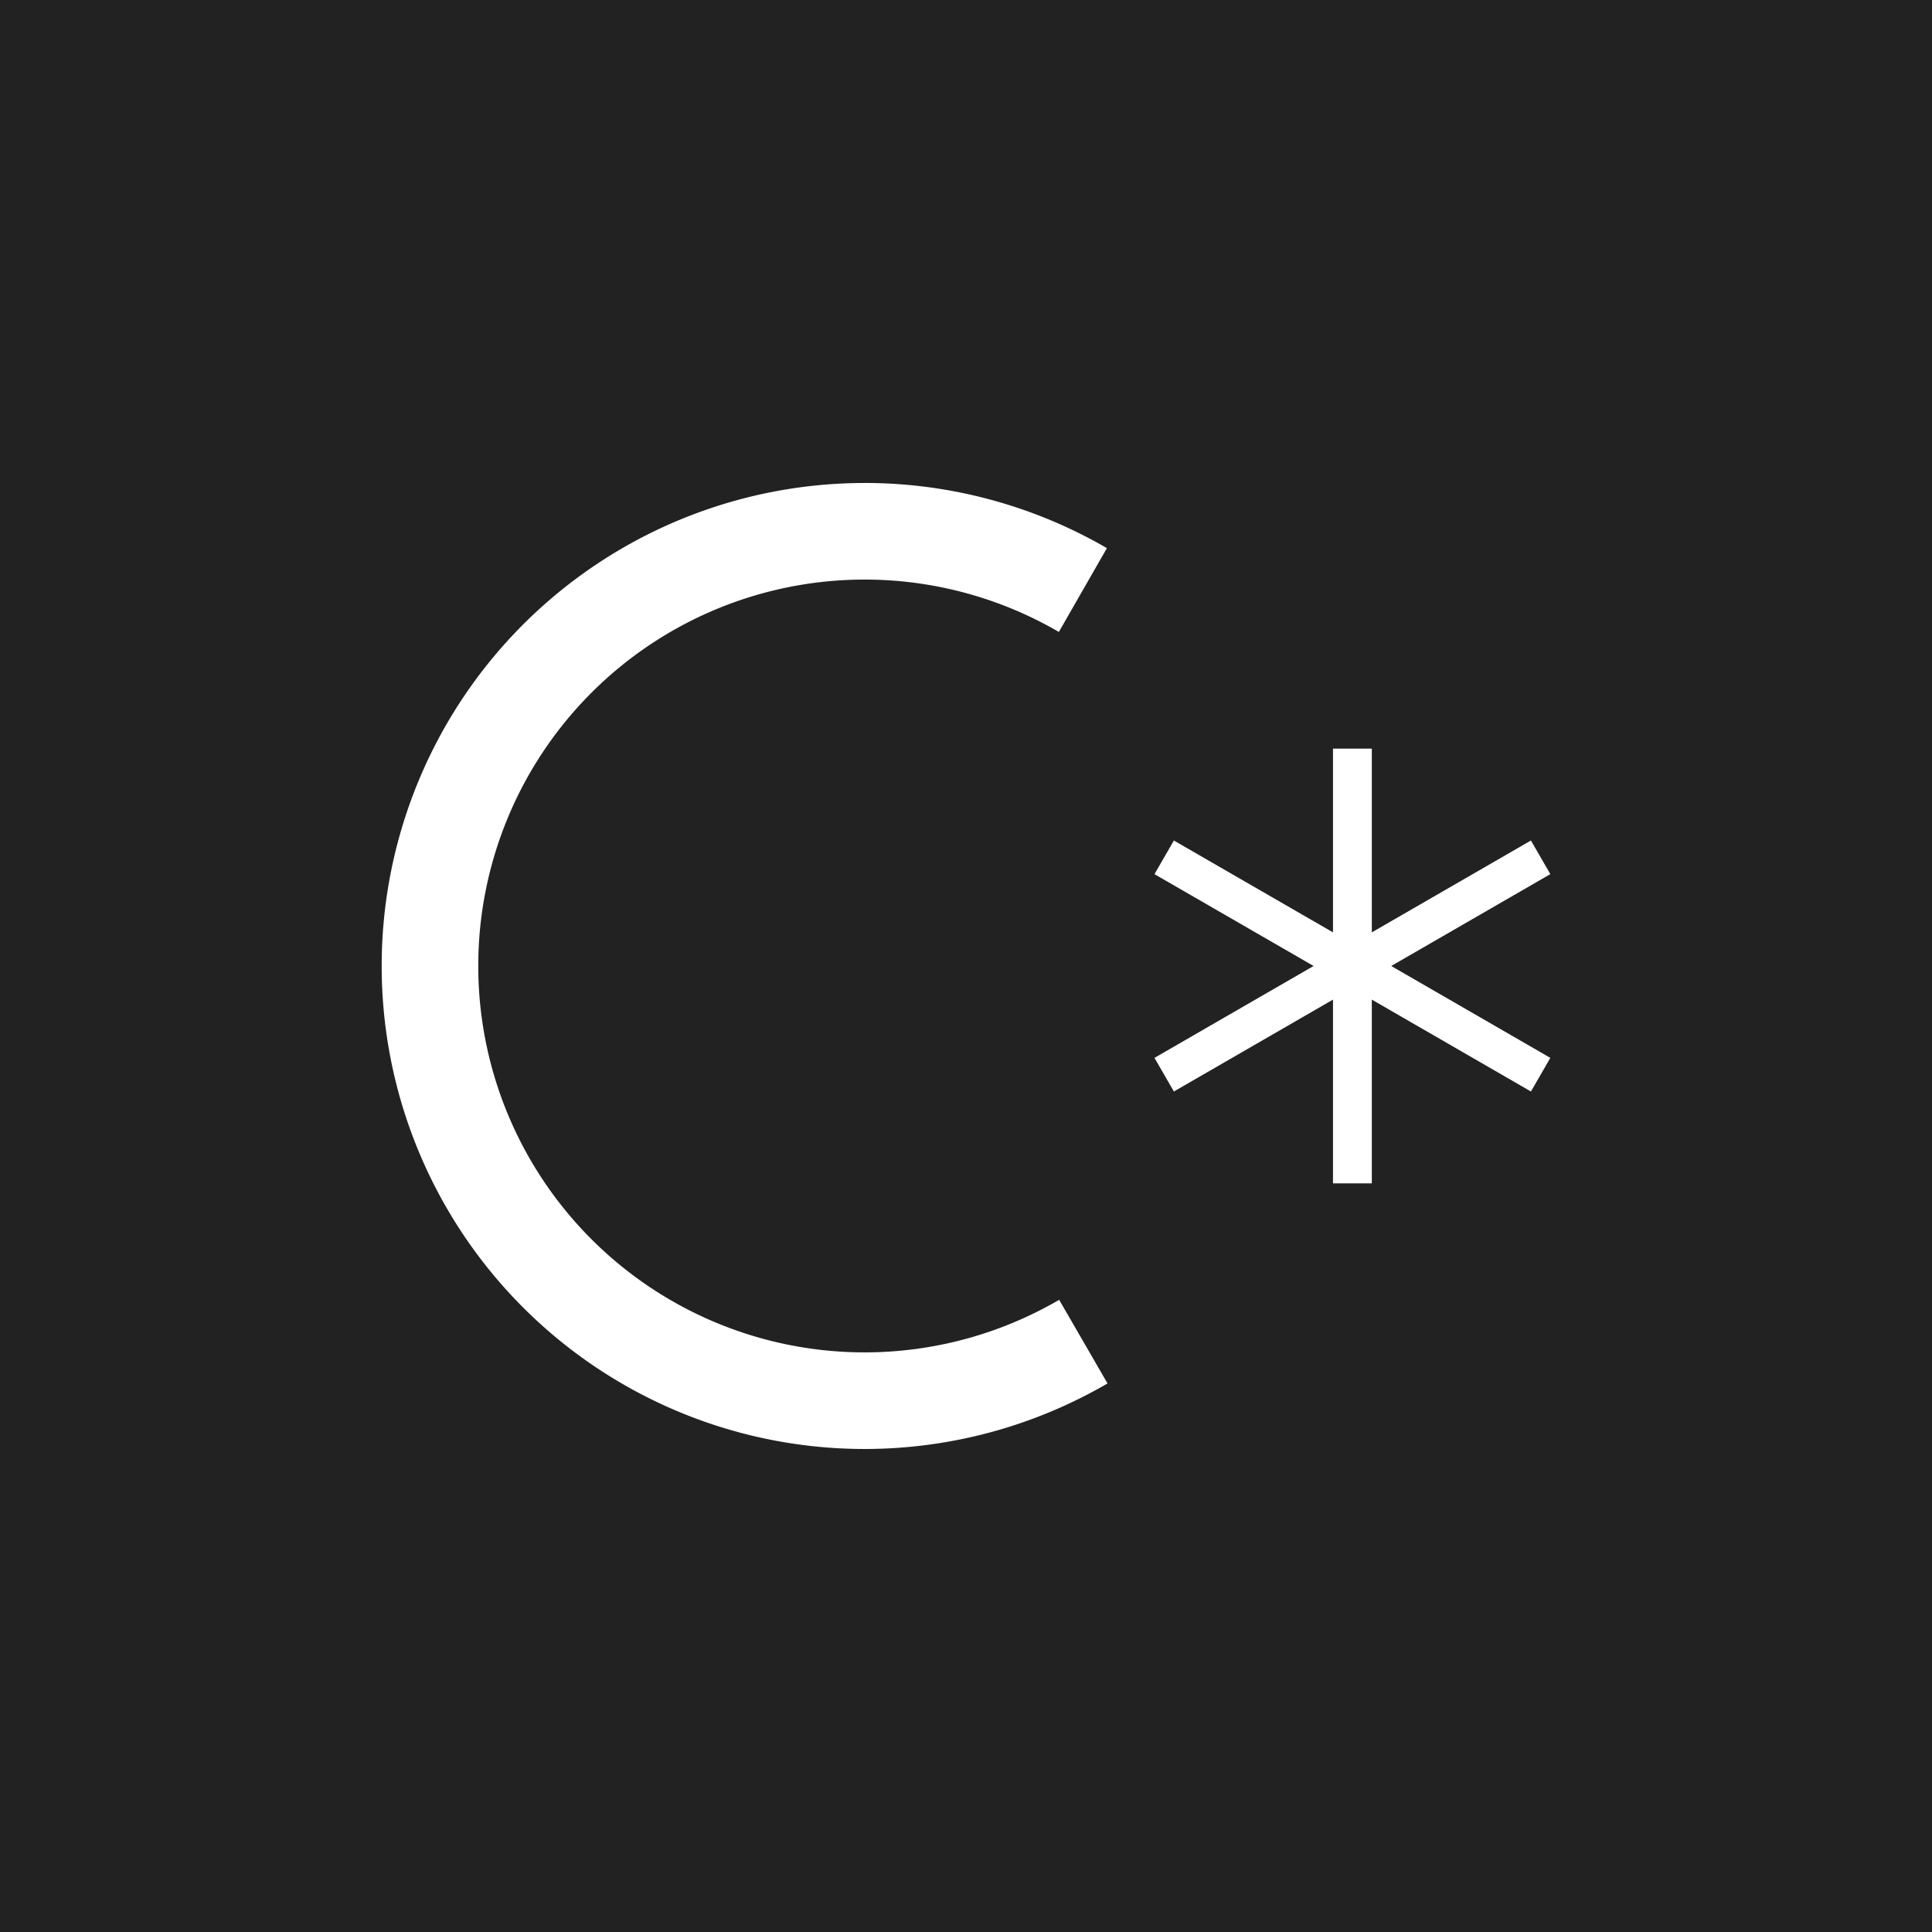 <?xml version="1.0" encoding="UTF-8" standalone="no"?>
<!-- Created with Inkscape (http://www.inkscape.org/) -->

<svg
   width="400"
   height="400"
   viewBox="0 0 105.833 105.833"
   version="1.1"
   id="svg5"
   inkscape:version="1.1.2 (0a00cf5339, 2022-02-04, custom)"
   sodipodi:docname="cmus.svg"
   inkscape:export-filename="/home/rin/cmus.png"
   inkscape:export-xdpi="122.87999"
   inkscape:export-ydpi="122.87999"
   xmlns:inkscape="http://www.inkscape.org/namespaces/inkscape"
   xmlns:sodipodi="http://sodipodi.sourceforge.net/DTD/sodipodi-0.dtd"
   xmlns="http://www.w3.org/2000/svg"
   xmlns:svg="http://www.w3.org/2000/svg">
  <sodipodi:namedview
     id="namedview7"
     pagecolor="#505050"
     bordercolor="#eeeeee"
     borderopacity="1"
     inkscape:pageshadow="0"
     inkscape:pageopacity="0"
     inkscape:pagecheckerboard="0"
     inkscape:document-units="mm"
     showgrid="false"
     inkscape:snap-object-midpoints="true"
     inkscape:snap-center="false"
     showguides="false"
     inkscape:object-nodes="true"
     inkscape:object-paths="false"
     units="px"
     inkscape:zoom="1.6406062"
     inkscape:cx="26.819355"
     inkscape:cy="274.28886"
     inkscape:window-width="1916"
     inkscape:window-height="1056"
     inkscape:window-x="0"
     inkscape:window-y="20"
     inkscape:window-maximized="1"
     inkscape:current-layer="layer1" />
  <defs
     id="defs2" />
  <g
     inkscape:label="Layer 1"
     inkscape:groupmode="layer"
     id="layer1">
    <rect
       style="fill:#222222;fill-opacity:1;stroke:none;stroke-width:5.292;stroke-linecap:butt;stroke-miterlimit:4;stroke-dasharray:none"
       id="rect3897"
       width="105.833"
       height="105.833"
       x="0"
       y="0" />
    <g
       id="g4900"
       transform="translate(-0.259)">
      <path
         id="path846"
         style="fill:#ffffff;stroke-width:0.129"
         d="m 47.625,26.458 a 26.458,26.458 0 0 0 -26.458,26.458 26.458,26.458 0 0 0 26.458,26.458 26.458,26.458 0 0 0 13.303,-3.591 l -2.649,-4.58 a 21.167,21.167 0 0 1 -10.654,2.879 21.167,21.167 0 0 1 -21.167,-21.167 21.167,21.167 0 0 1 21.167,-21.167 21.167,21.167 0 0 1 10.637,2.869 l 2.632,-4.591 a 26.458,26.458 0 0 0 -13.268,-3.57 z" />
      <path
         id="path4262"
         style="color:#000000;fill:#ffffff;stroke-width:0.804;-inkscape-stroke:none"
         d="M 73.279,41.01 V 51.074 L 64.563,46.043 63.5,47.885 72.216,52.916 63.5,57.949 l 1.063,1.842 8.716,-5.033 v 10.065 h 2.127 V 54.758 l 8.716,5.033 1.063,-1.842 -8.716,-5.033 8.716,-5.032 -1.063,-1.842 -8.716,5.032 V 41.01 Z" />
    </g>
  </g>
</svg>
